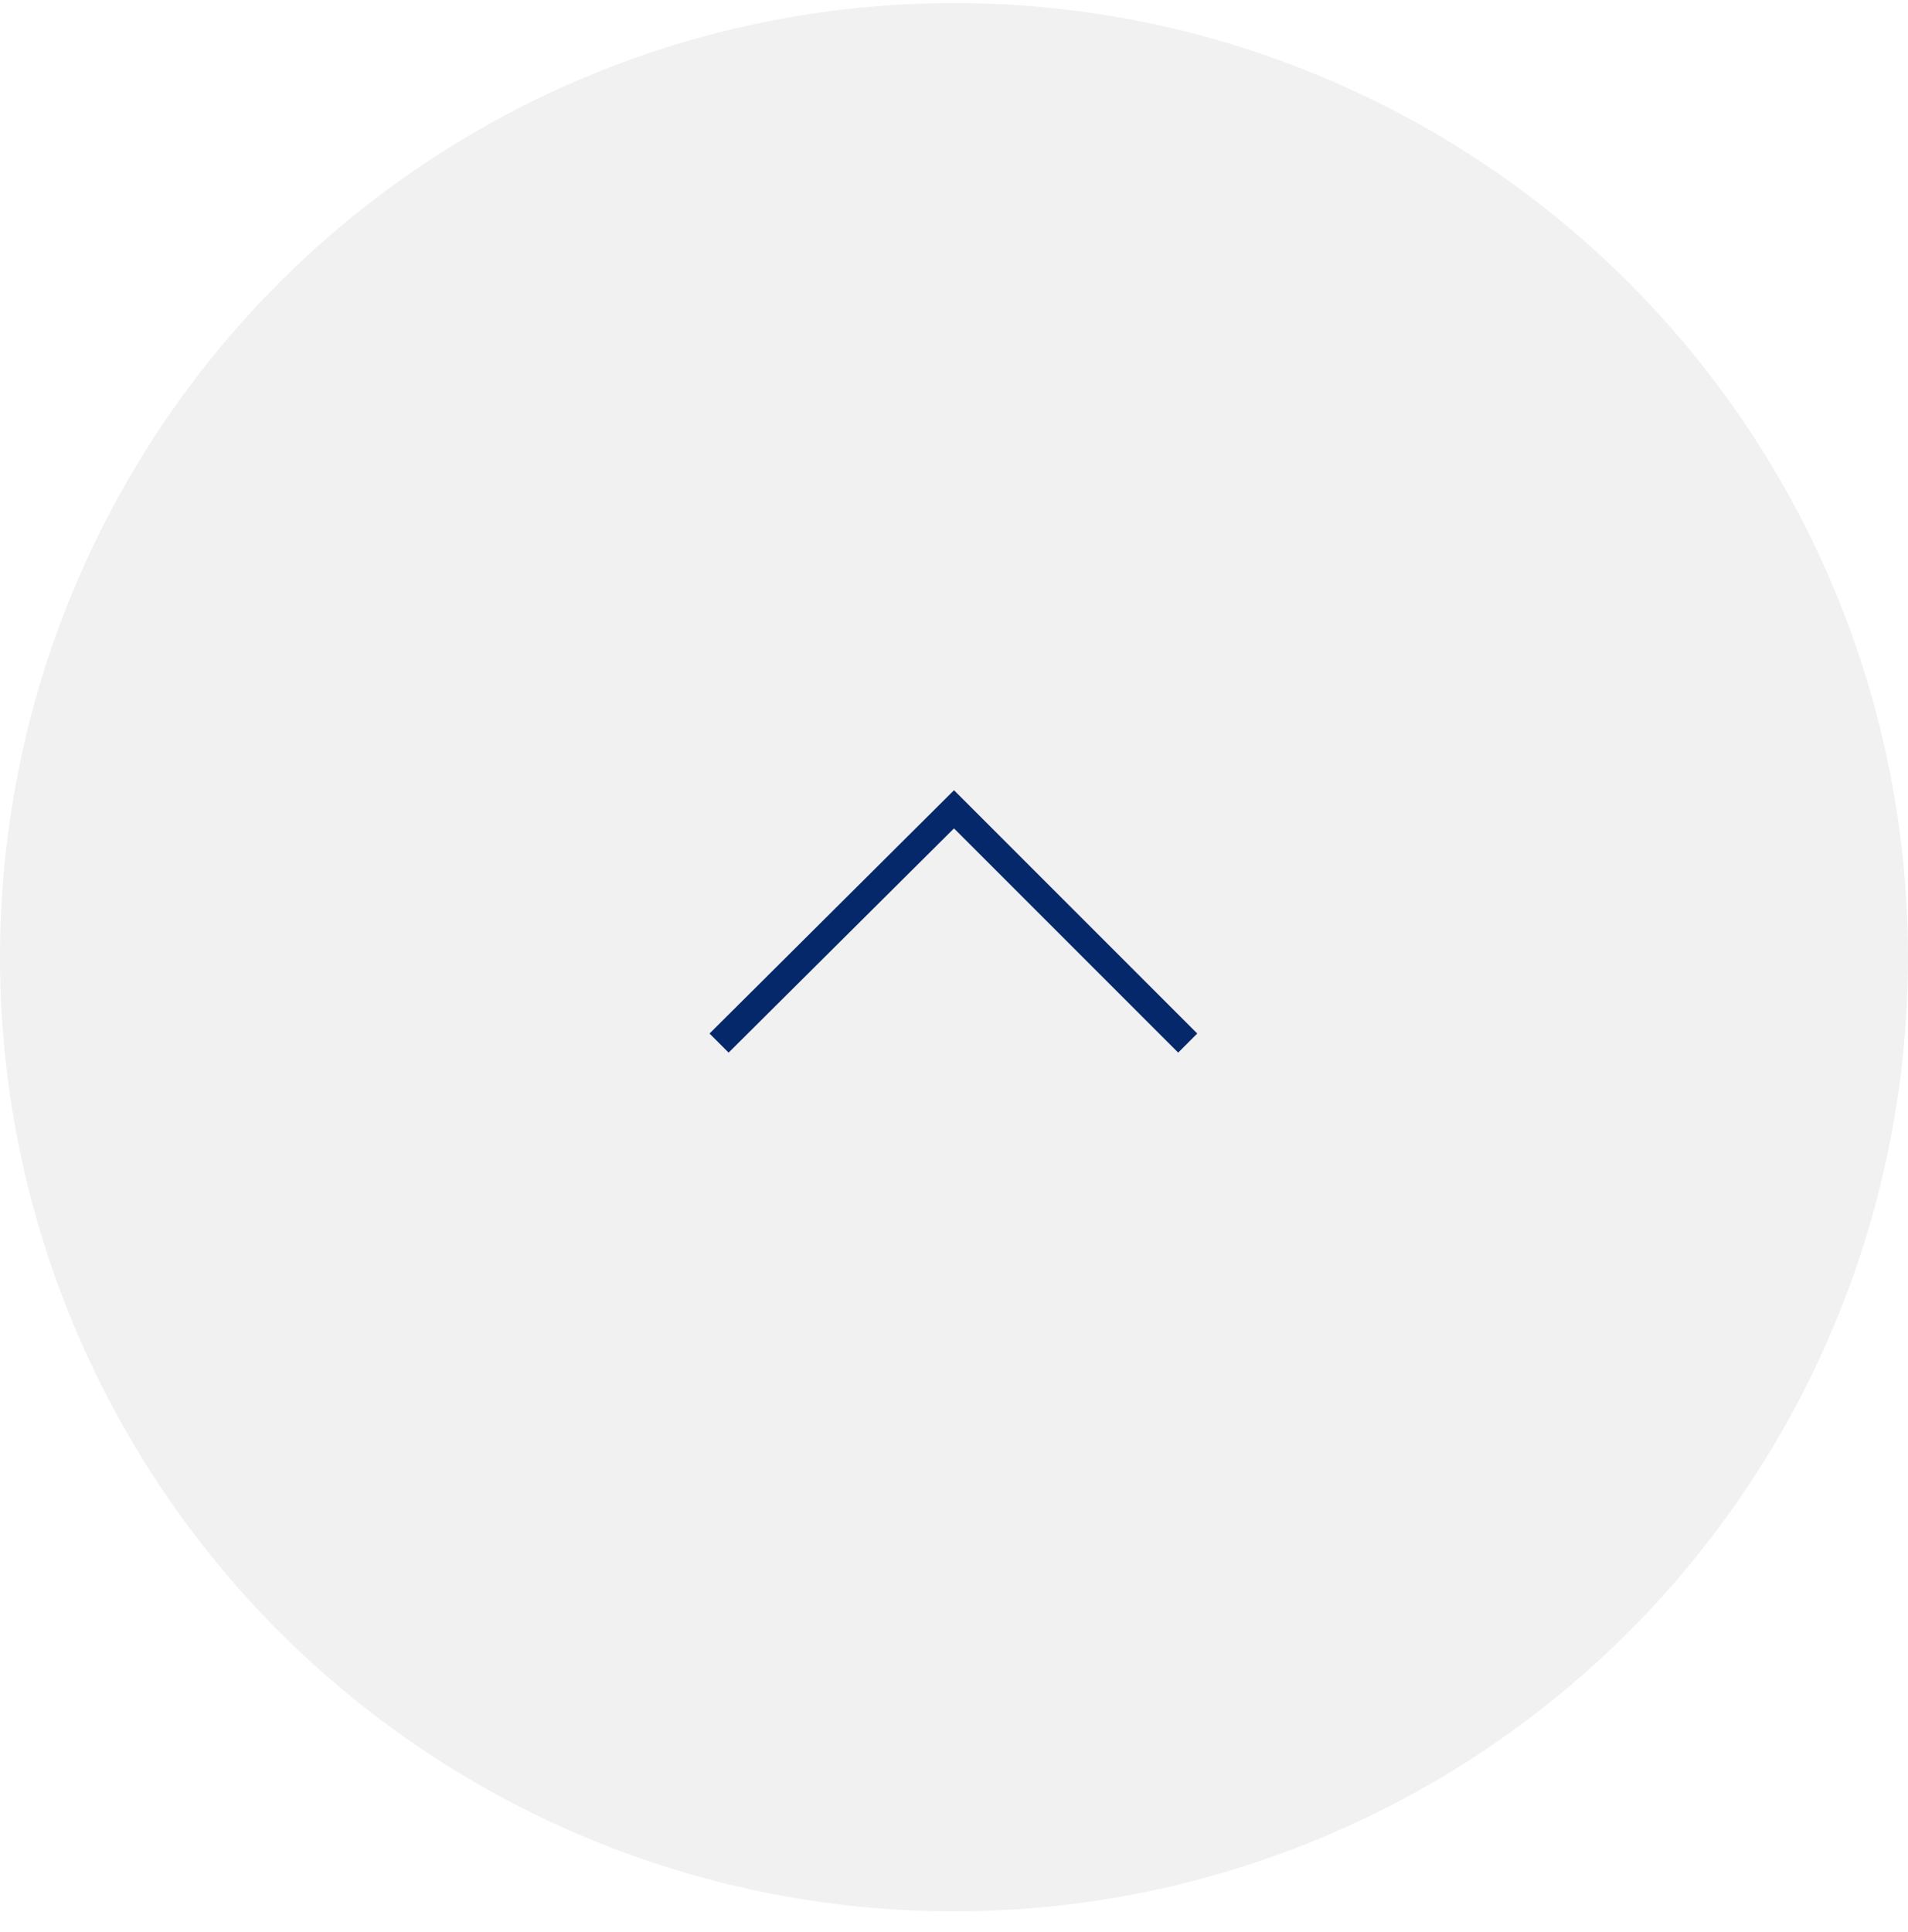 <svg width="80" height="81" fill="none" xmlns="http://www.w3.org/2000/svg"><circle cx="40" cy="40.127" r="40" transform="rotate(-90 40 40.127)" fill="#727271" fill-opacity=".1"/><mask id="mask0_1542_4941" style="mask-type:alpha" maskUnits="userSpaceOnUse" x="16" y="16" width="48" height="49"><path transform="rotate(-90 16 64.127)" fill="#D9D9D9" d="M16 64.127h48v48H16z"/></mask><g mask="url(#mask0_1542_4941)"><path d="M50.2 43.327l-.8.8-9.4-9.4-9.45 9.4-.8-.8L40 33.127l10.2 10.2z" fill="#05286A"/></g></svg>